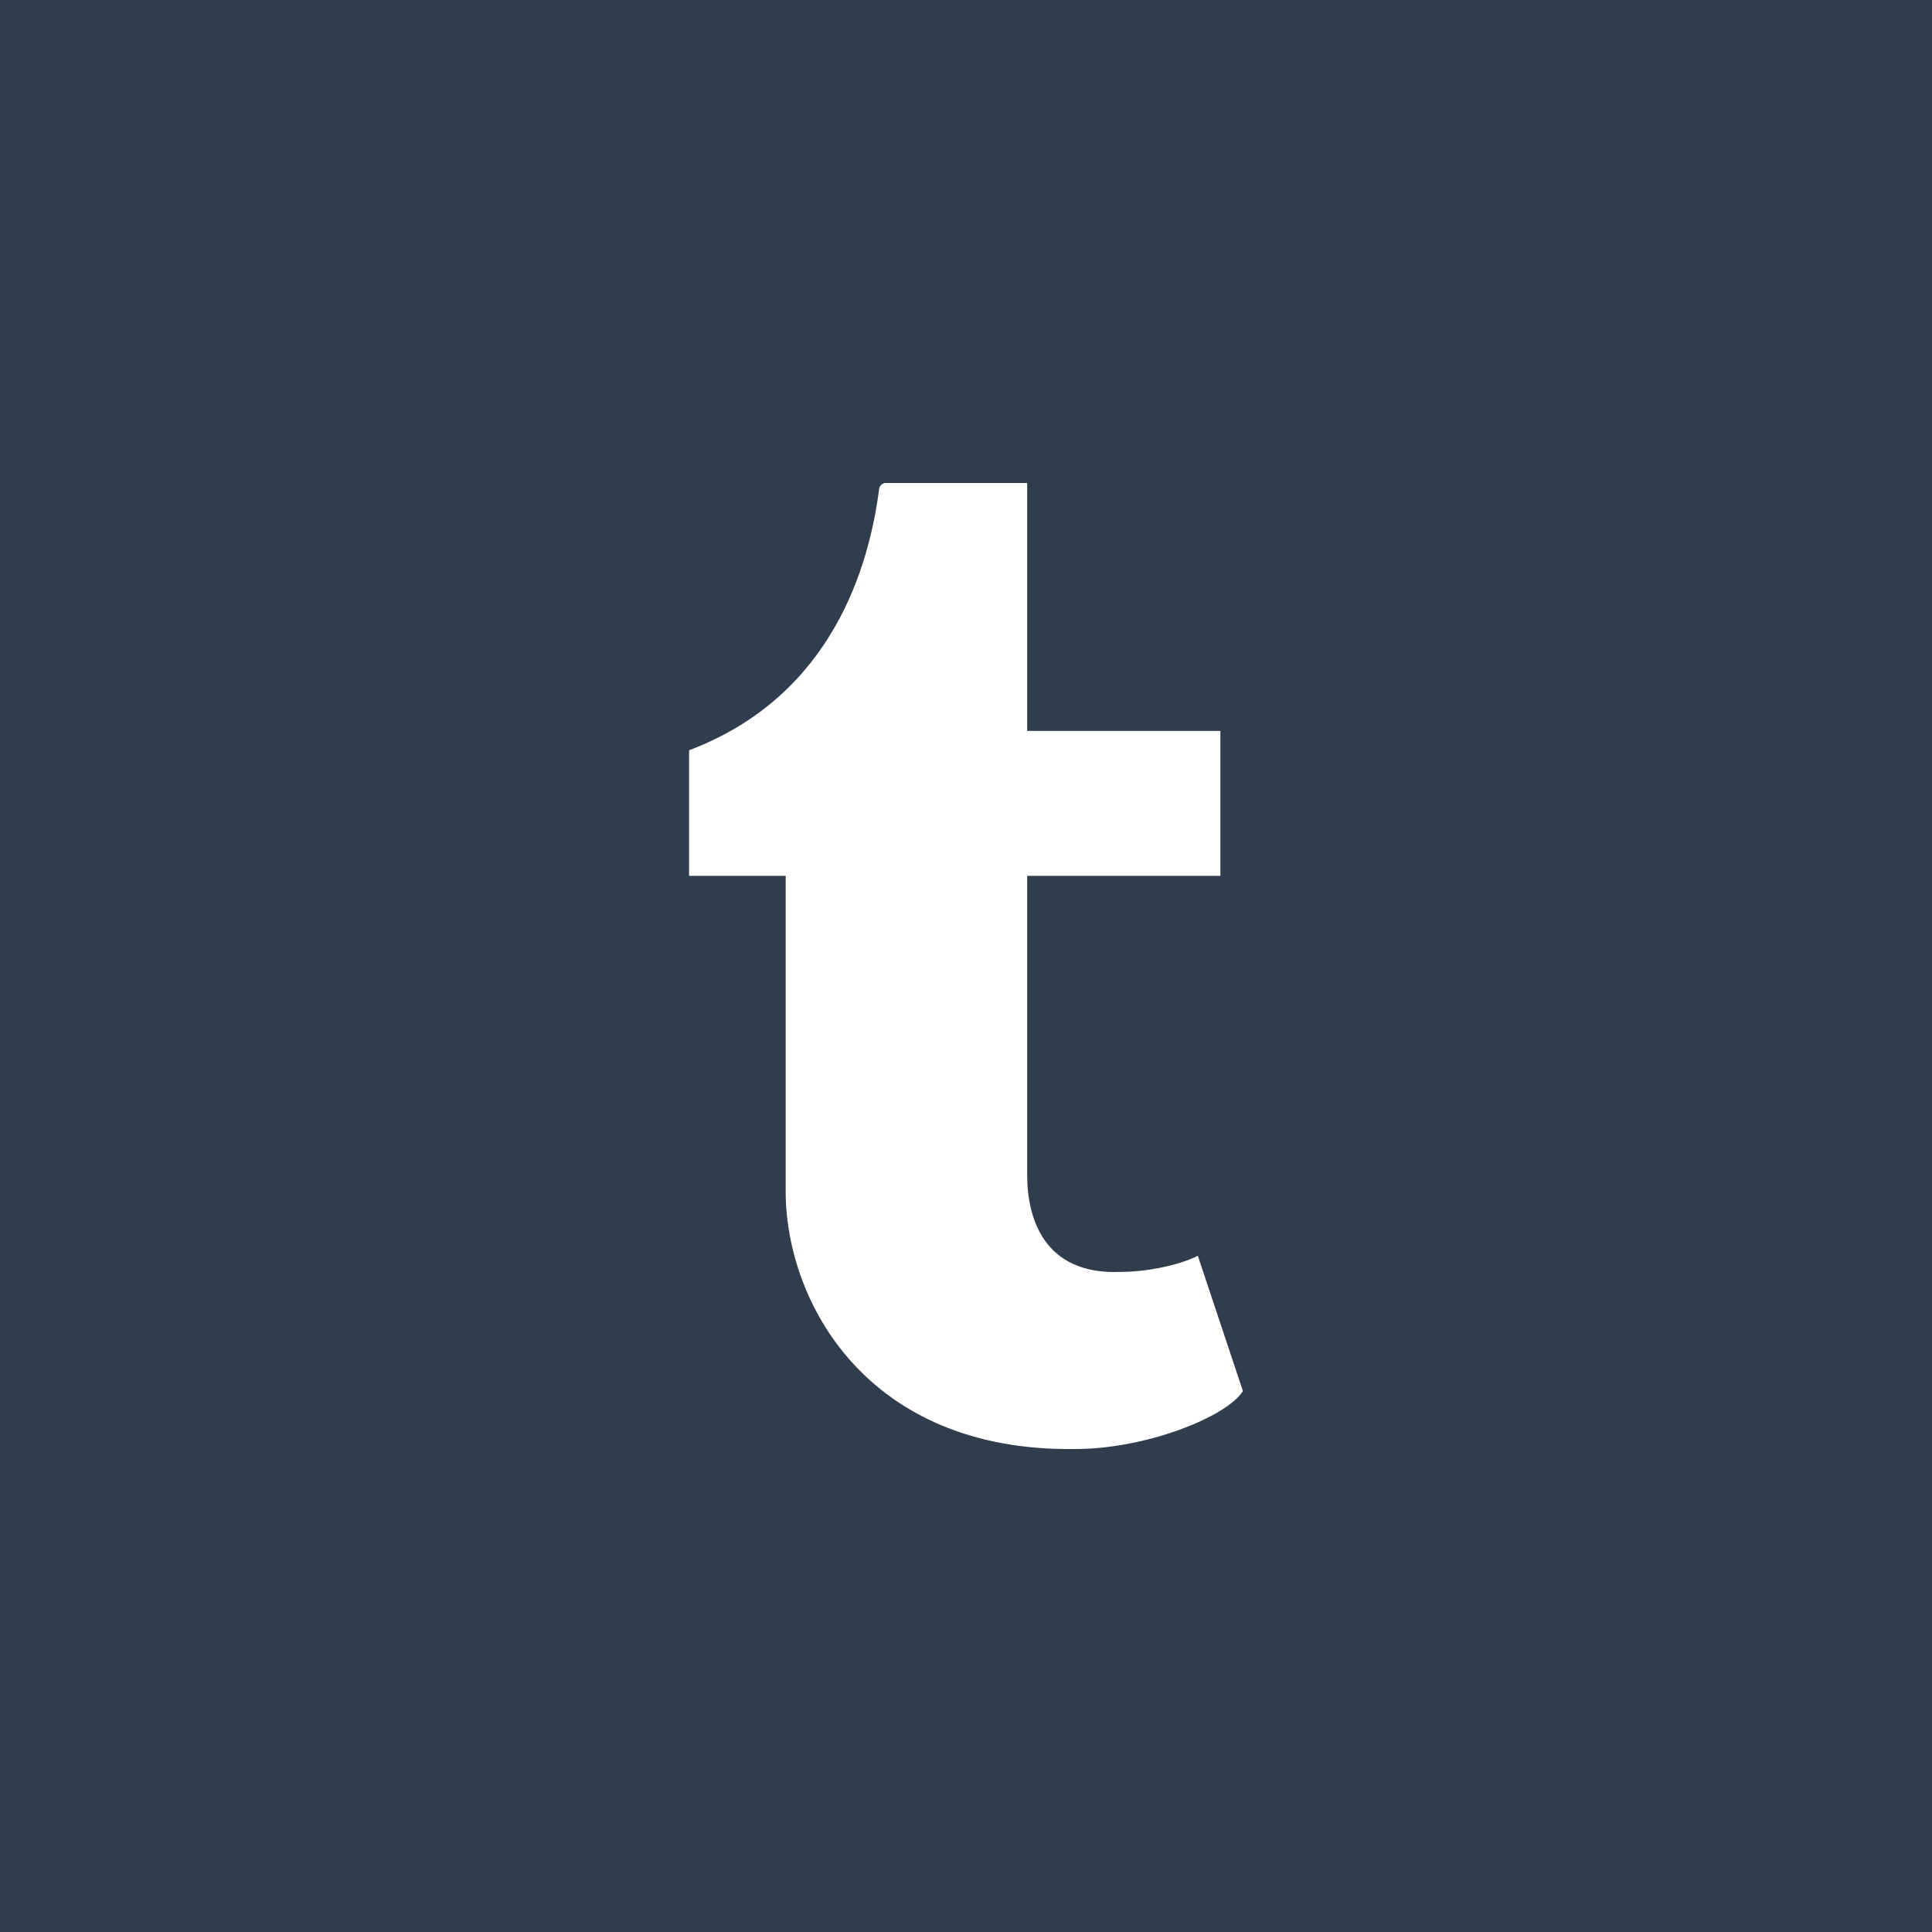 <?xml version="1.0" encoding="utf-8"?>
<!-- Generator: Adobe Illustrator 21.0.2, SVG Export Plug-In . SVG Version: 6.00 Build 0)  -->
<svg version="1.1" id="Layer_1" xmlns="http://www.w3.org/2000/svg" xmlns:xlink="http://www.w3.org/1999/xlink" x="0px" y="0px"
	 viewBox="0 0 60 60" style="enable-background:new 0 0 60 60;" xml:space="preserve">
<style type="text/css">
	.st0{fill:#3D5A98;}
	.st1{fill:#FFFFFF;}
	.st2{fill:#005CFF;}
	.st3{fill:#FF6600;}
	.st4{fill-rule:evenodd;clip-rule:evenodd;fill:#FFFFFF;}
	.st5{fill:#007EE5;}
	.st6{fill:#DC4E41;}
	.st7{fill:#2EDE73;}
	.st8{fill:#405DE6;}
	.st9{fill:#EA4C89;}
	.st10{fill:#0084FF;}
	.st11{fill:#1D66D8;}
	.st12{fill:#0077B5;}
	.st13{fill:#FF4500;}
	.st14{fill:none;}
	.st15{fill:#1DA1F2;}
	.st16{fill:#303D4D;}
	.st17{fill:#BD081C;}
	.st18{fill:#F9EC31;}
	.st19{fill:#00AFF0;}
	.st20{fill:#32B8E8;}
	.st21{fill:#CD201F;}
	.st22{fill:#F29100;}
	.st23{fill:#00749A;}
	.st24{fill:#00AB6C;}
	.st25{fill-rule:evenodd;clip-rule:evenodd;fill:#FF6600;}
	.st26{fill:#FB0A84;}
</style>
<g id="XMLID_4531_">
	<rect id="XMLID_4763_" x="0" y="0" class="st16" width="60" height="60"/>
	<path id="XMLID_4843_" class="st1" d="M37.2,39c-0.6,0.3-1.6,0.5-2.4,0.5c-2.4,0.1-2.9-1.7-2.9-3v-9.3h6v-4.5h-6V15h-4.4
		c-0.1,0-0.2,0.1-0.2,0.2c-0.3,2.3-1.4,6.4-5.9,8.1v3.9h3V37c0,3.4,2.5,8.1,9,8c2.2,0,4.7-1,5.2-1.8L37.2,39"/>
</g>
</svg>
